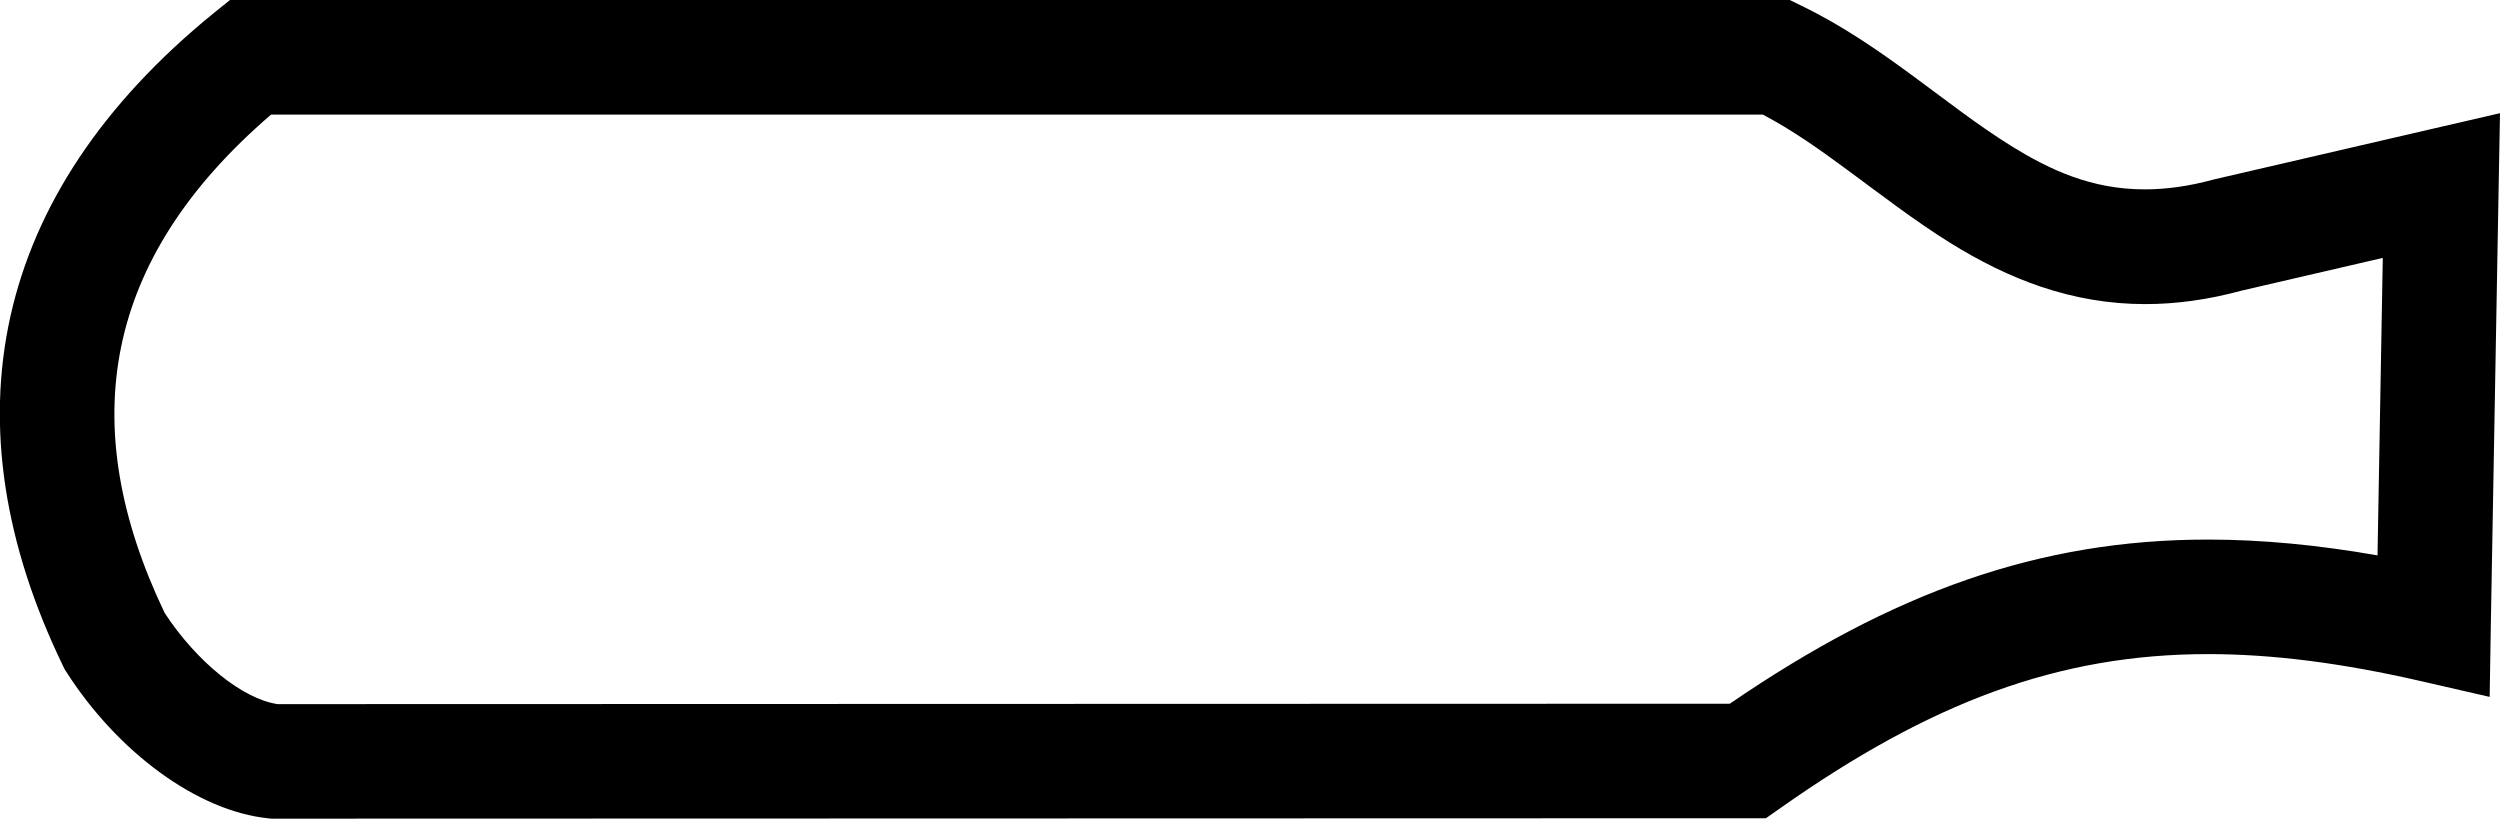 <?xml version='1.0' encoding ='UTF-8' standalone='yes'?>
<svg width='24.186' height='7.92' xmlns='http://www.w3.org/2000/svg' xmlns:xlink='http://www.w3.org/1999/xlink' xmlns:inkscape='http://www.inkscape.org/namespaces/inkscape'>
<path style='fill:#000000; stroke:none' d=' M 23.001 5.373  L 23.001 5.373  C 23.001 5.373 23.001 5.373 23.001 5.373  L 23.001 5.373  L 23.001 5.373  Z  M 17.055 1.109  C 17.34 1.259 17.604 1.446 17.864 1.638  C 18.197 1.883 18.522 2.135 18.866 2.349  C 19.429 2.699 20.04 2.942 20.755 2.942  C 21.047 2.942 21.358 2.901 21.689 2.811  C 22.136 2.708 22.593 2.602 23.052 2.495  L 23.052 2.495  L 23.001 5.373  L 23.001 5.373  C 22.424 5.272 21.881 5.22 21.36 5.22  C 19.732 5.22 18.313 5.726 16.735 6.808  L 16.735 6.808  L 2.686 6.812  L 2.686 6.812  C 2.686 6.812 2.686 6.812 2.686 6.812  L 2.686 6.812  L 2.686 6.812  L 2.686 6.812  C 2.348 6.763 1.902 6.402 1.593 5.93  L 1.593 5.93  C 0.724 4.112 0.992 2.51 2.622 1.109  Z  M 2.225 0  L 2.071 0.124  C -0.1 1.888 -0.527 4.095 0.61 6.443  L 0.624 6.472  L 0.641 6.499  C 1.14 7.28 1.914 7.848 2.597 7.917  L 2.625 7.92  L 2.653 7.92  L 16.909 7.916  L 17.084 7.916  L 17.228 7.815  C 18.675 6.796 19.912 6.328 21.362 6.328  C 21.995 6.328 22.669 6.417 23.419 6.589  L 24.086 6.742  L 24.097 6.059  L 24.173 1.805  L 24.186 1.095  L 23.494 1.255  C 22.802 1.416 22.11 1.576 21.418 1.736  C 21.174 1.803 20.953 1.832 20.75 1.832  C 20.234 1.832 19.832 1.645 19.451 1.408  C 19.133 1.21 18.831 0.973 18.522 0.746  C 18.174 0.489 17.818 0.244 17.429 0.056  L 17.315 0  L 17.187 0  L 2.421 0  L 2.225 0  Z '/></svg>
